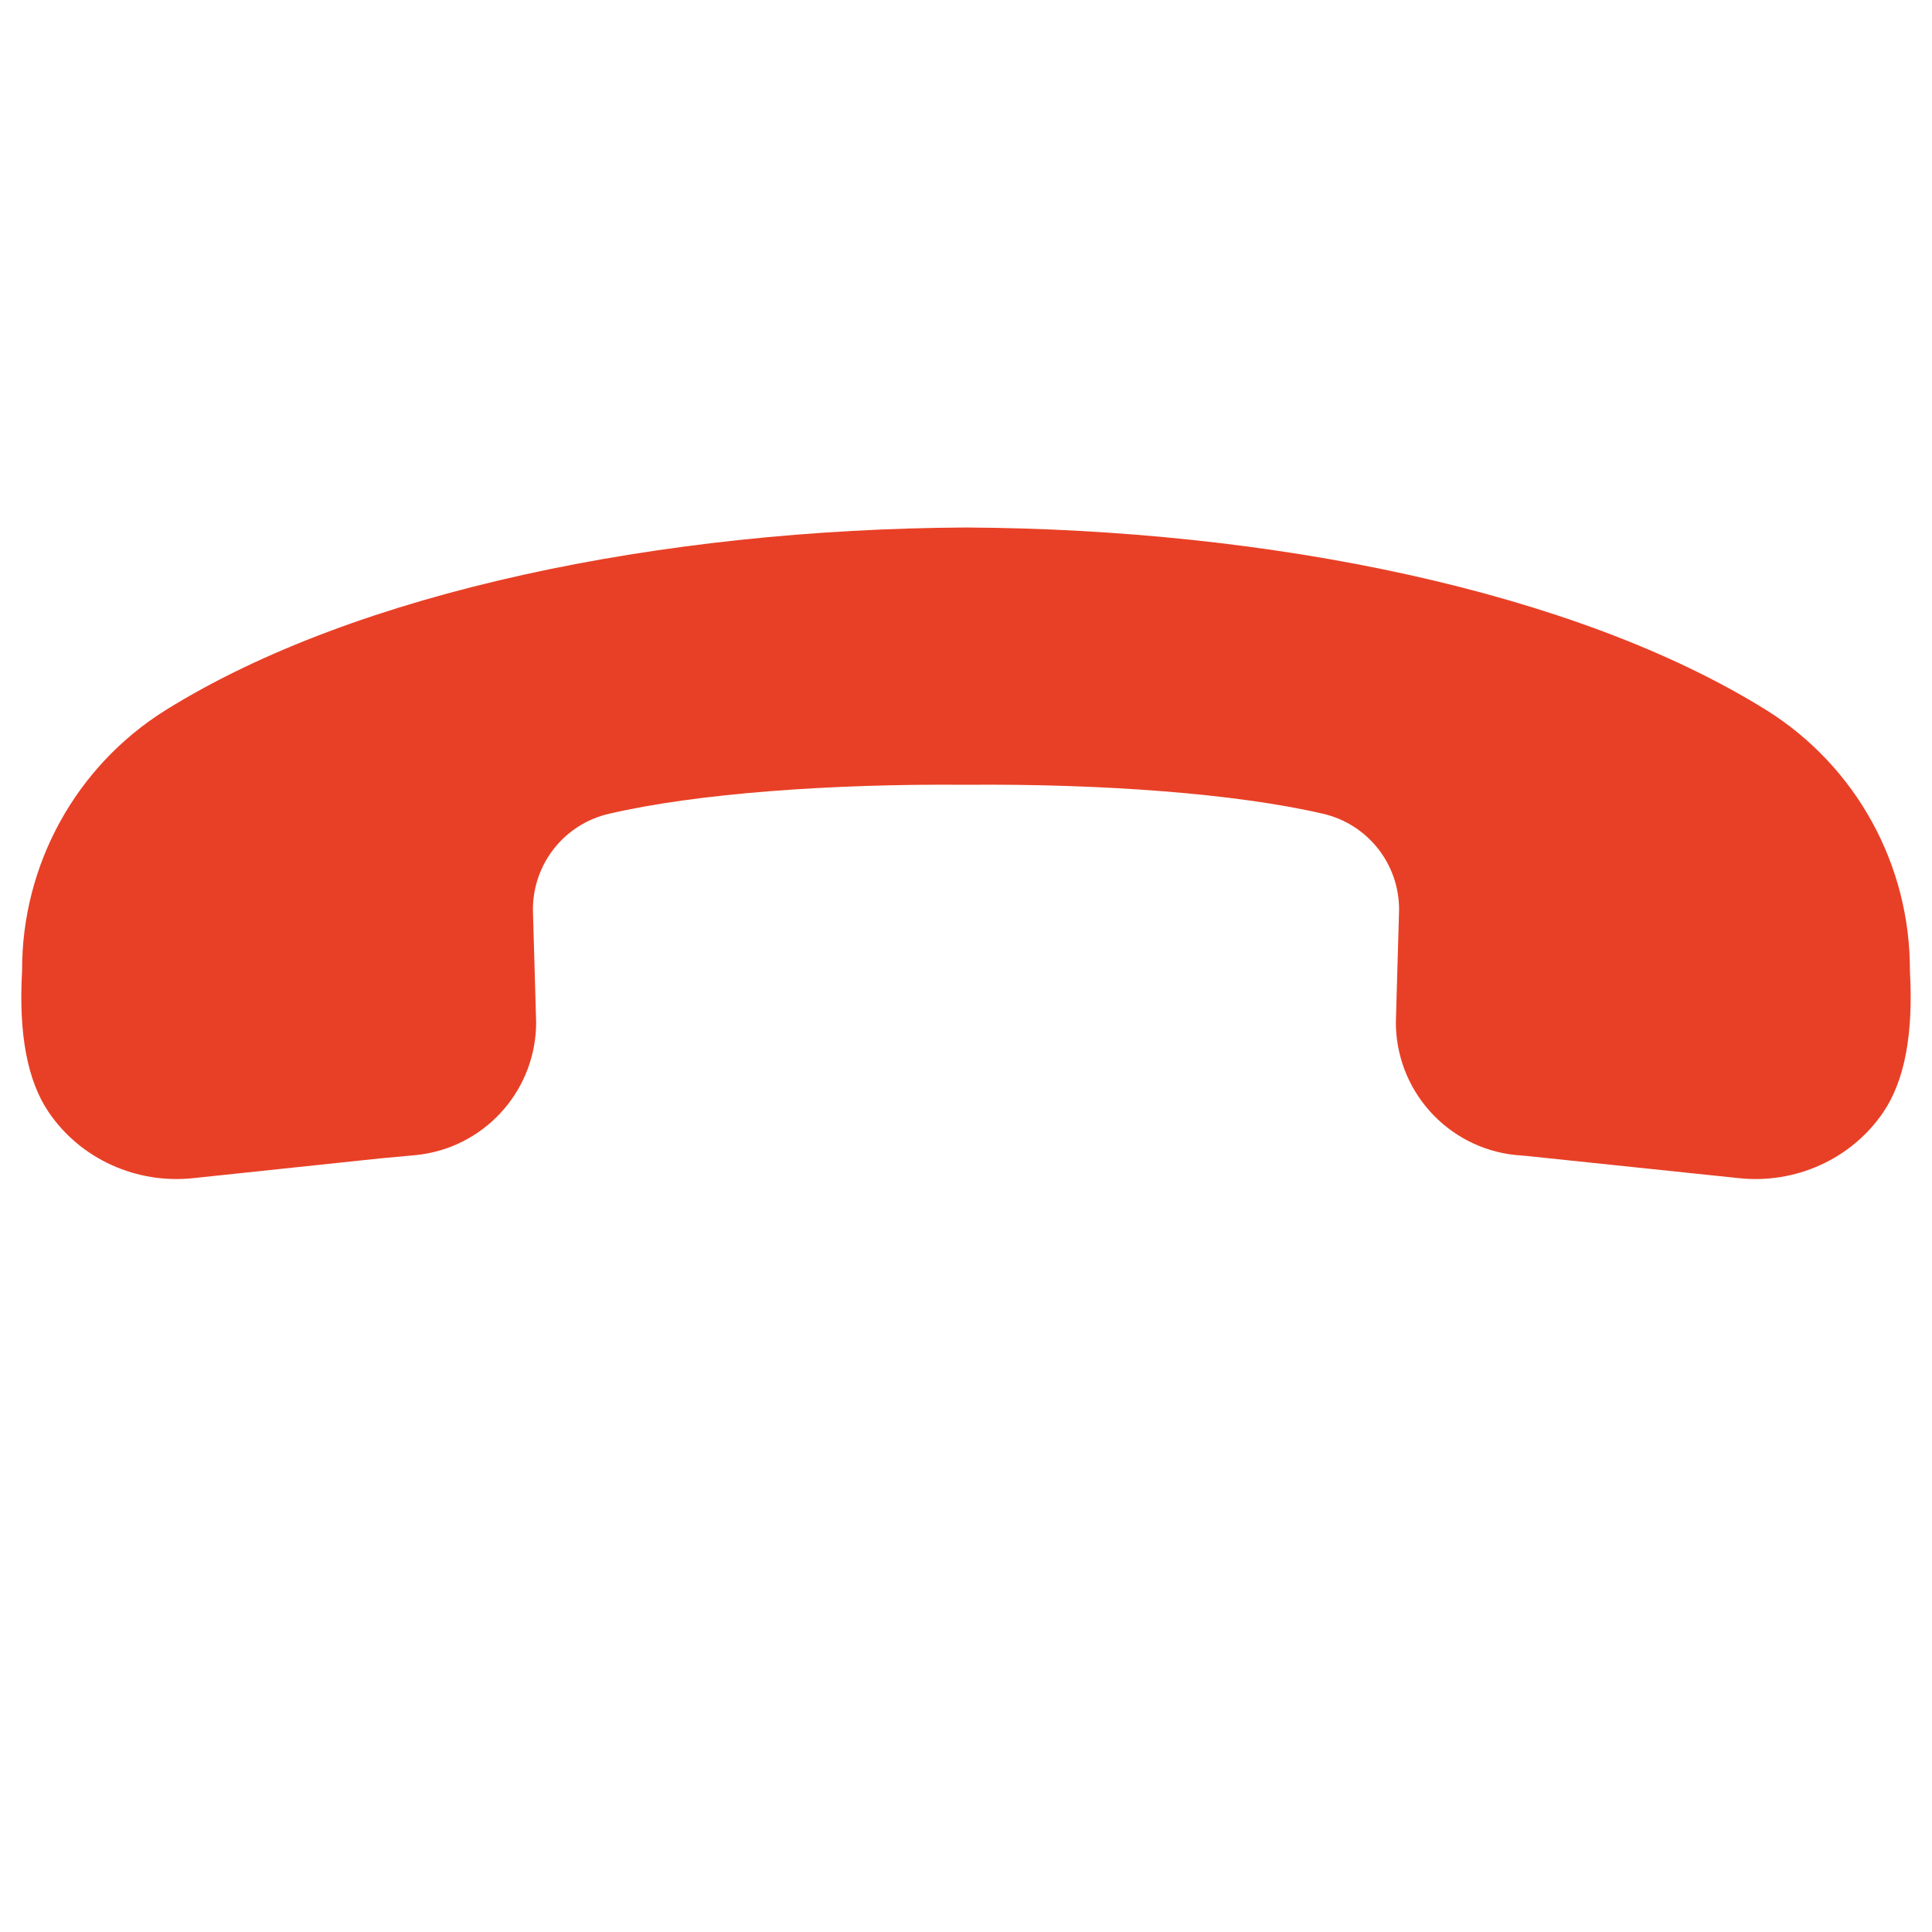 <?xml version="1.0" encoding="UTF-8"?>
<svg width="30px" height="30px" viewBox="0 0 30 30" version="1.1" xmlns="http://www.w3.org/2000/svg" xmlns:xlink="http://www.w3.org/1999/xlink">
    <title>ic_hangup_list</title>
    <defs>
        <rect id="path-1" x="0" y="0" width="30" height="30"></rect>
        <path d="M27.43,11.028 C28.822,11.899 29.664,13.43 29.657,15.076 C29.713,16.05 29.576,16.781 29.244,17.27 C28.747,18.002 27.875,18.389 26.998,18.294 L23.69,17.948 L23.69,17.948 L23.627,17.943 C22.554,17.879 21.714,17.012 21.676,15.946 L21.675,15.872 L21.725,14.126 C21.726,13.413 21.237,12.796 20.543,12.636 C19.192,12.321 17.1,12.168 15,12.186 C12.9,12.168 10.808,12.321 9.457,12.636 C8.763,12.796 8.274,13.413 8.275,14.126 L8.325,15.872 L8.324,15.946 C8.287,16.983 7.49,17.832 6.46,17.936 L5.898,17.988 L5.898,17.988 L3.002,18.294 L3.002,18.294 C2.125,18.389 1.253,18.002 0.756,17.27 C0.424,16.781 0.287,16.05 0.343,15.076 C0.336,13.43 1.178,11.899 2.57,11.028 C5.541,9.177 10.281,8.216 15,8.191 C19.719,8.216 24.459,9.177 27.43,11.028 Z" id="path-3"></path>
    </defs>
    <g id="ic_hangup_list" stroke="none" stroke-width="1" fill="none" fill-rule="evenodd">
        <mask id="mask-2" fill="none">
            <use xlink:href="#path-1"></use>
        </mask>
        <g id="矩形"></g>
        <mask id="mask-4" fill="none">
            <use xlink:href="#path-3"></use>
        </mask>
        <use id="路径" fill="#E84026" xlink:href="#path-3"></use>
    </g>
</svg>
